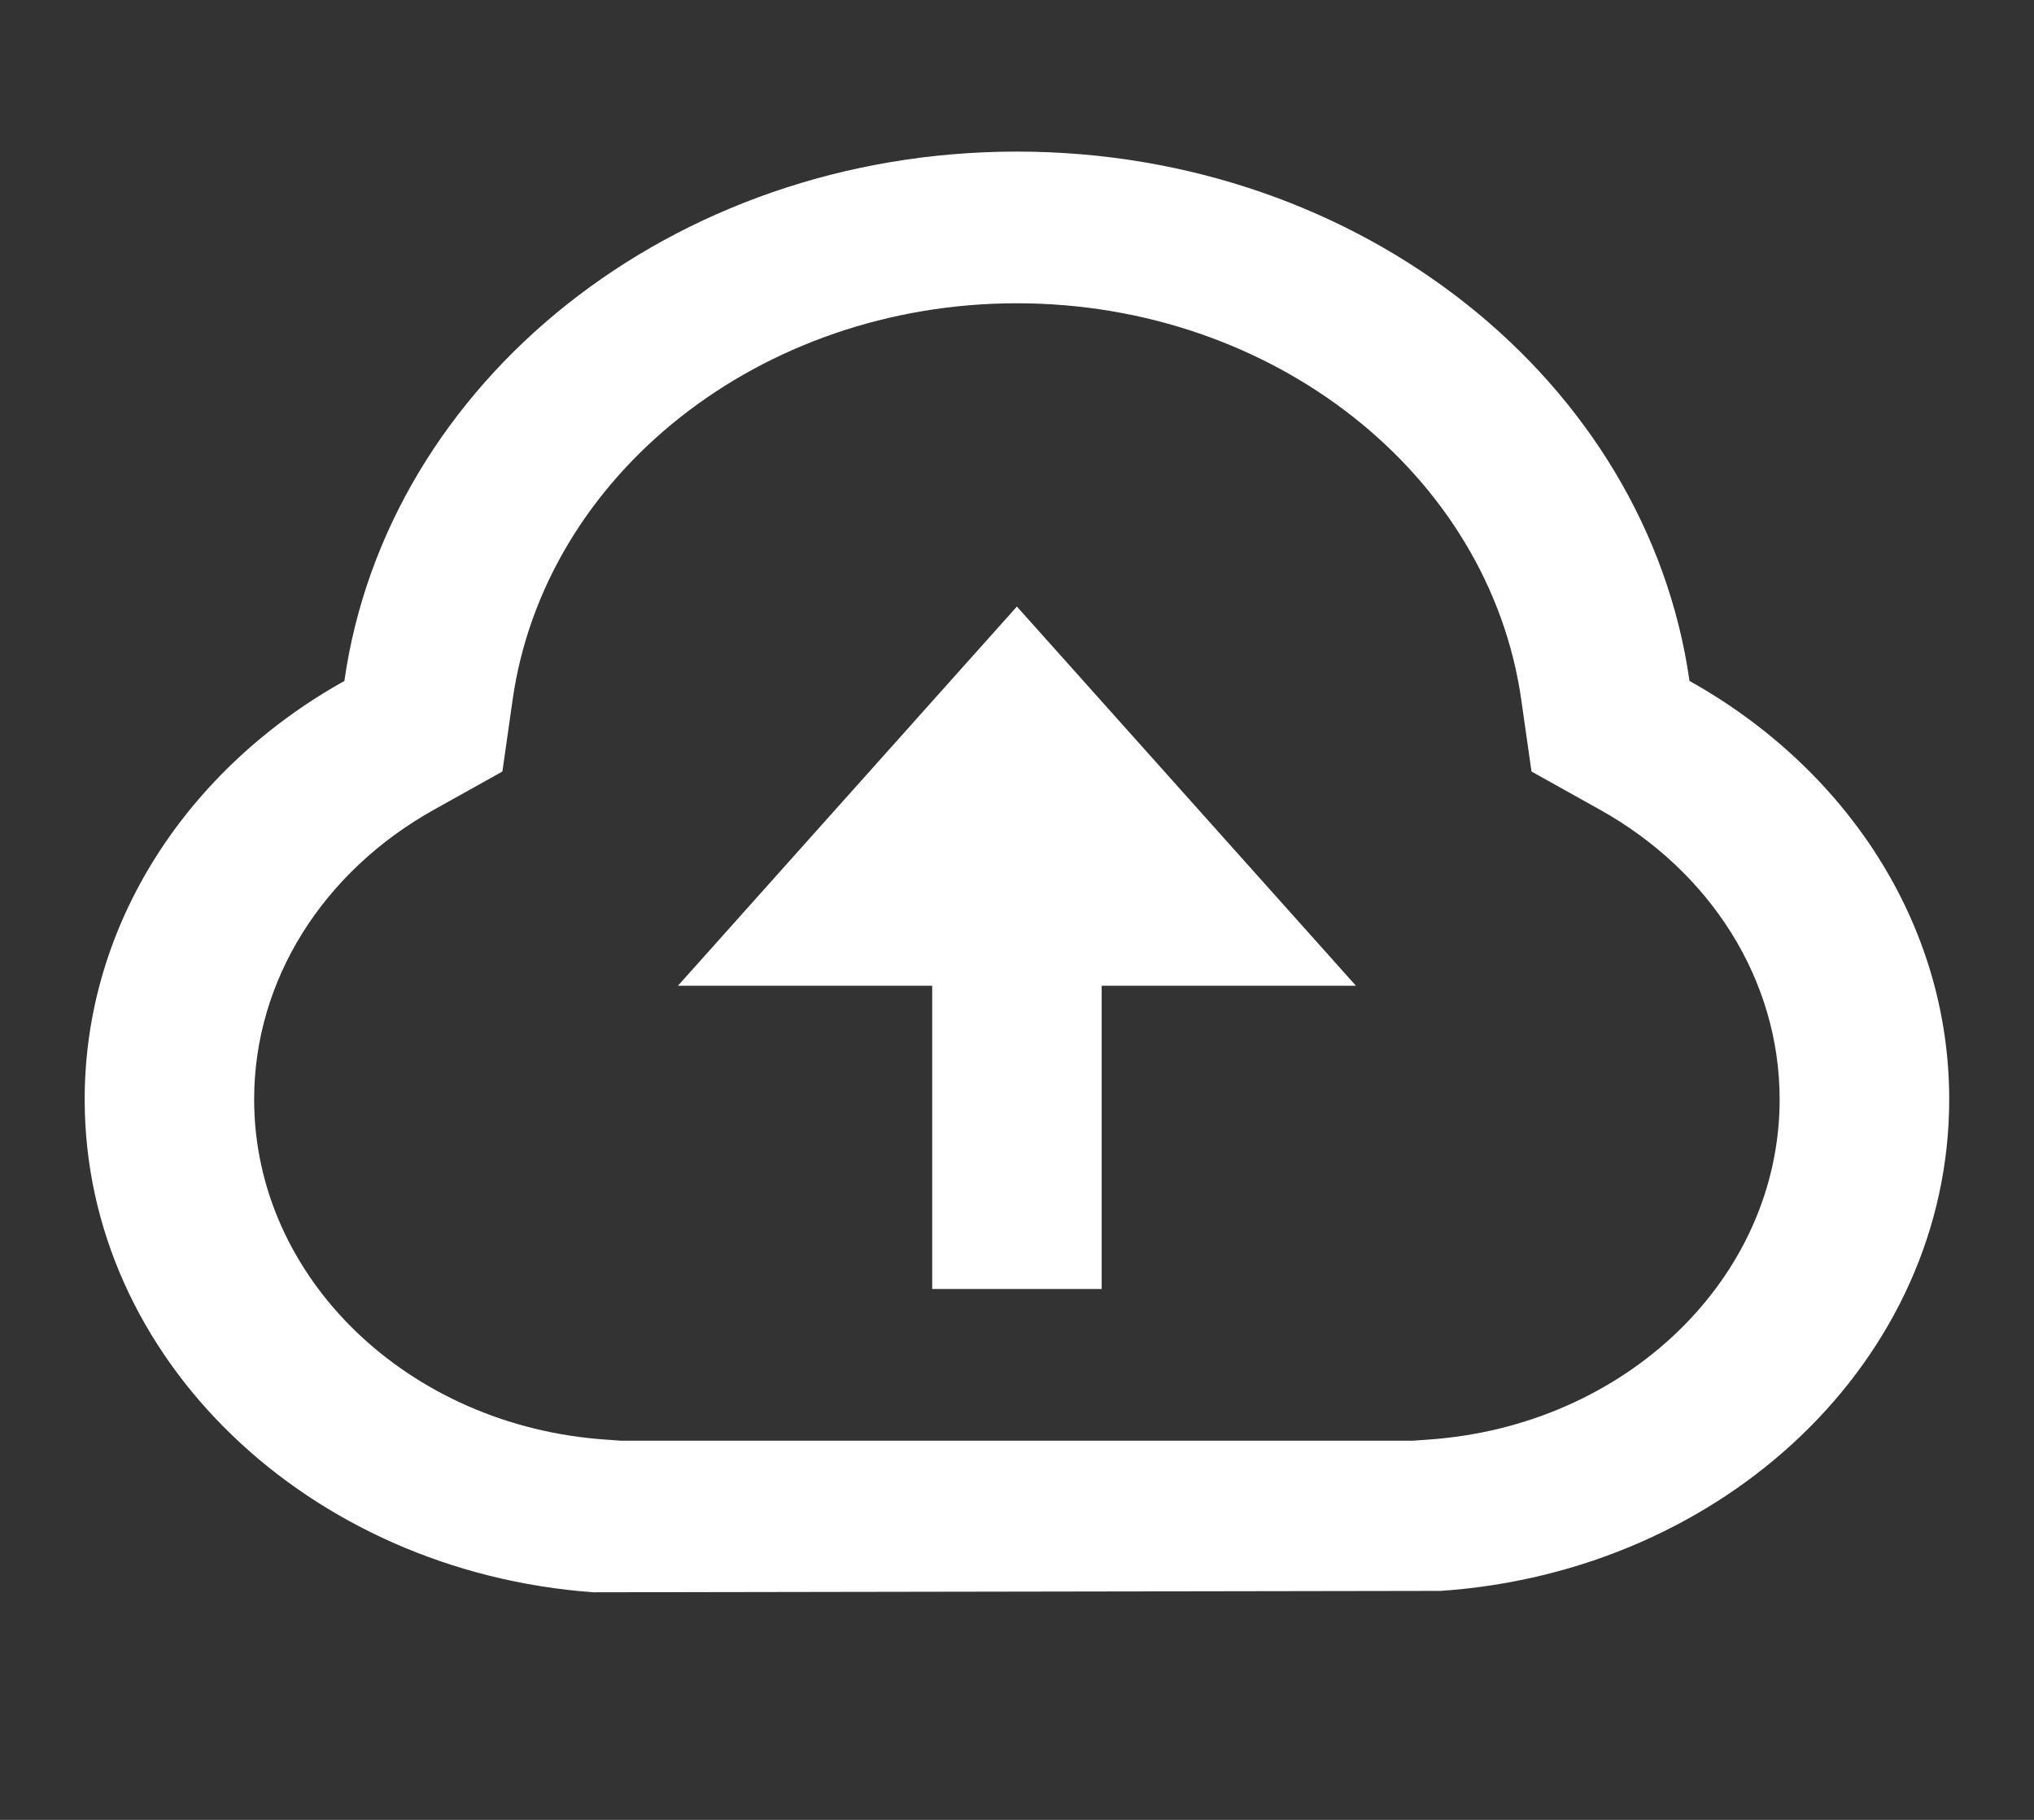 <svg width="19" height="17" viewBox="0 0 19 17" fill="none" xmlns="http://www.w3.org/2000/svg">
<rect x="0" y="0" width="19" height="17" fill="#333333" stroke="none"/>
<g clip-path="url(#clip0_335_3406)">
<path d="M0.791 10.27C0.791 8.621 1.76 7.174 3.217 6.361C3.613 3.572 6.275 1.416 9.499 1.416C12.724 1.416 15.386 3.572 15.782 6.361C17.238 7.174 18.208 8.621 18.208 10.27C18.208 12.694 16.115 14.68 13.458 14.861L5.541 14.874C2.884 14.68 0.791 12.694 0.791 10.27ZM13.338 13.448C15.185 13.323 16.624 11.939 16.624 10.27C16.624 9.156 15.982 8.142 14.944 7.563L14.306 7.207L14.211 6.54C13.912 4.432 11.897 2.833 9.499 2.833C7.102 2.833 5.087 4.432 4.788 6.54L4.693 7.207L4.055 7.563C3.017 8.142 2.374 9.156 2.374 10.27C2.374 11.939 3.814 13.323 5.661 13.448L5.798 13.458H13.2L13.338 13.448ZM10.291 9.208V12.041H8.708V9.208H6.333L9.499 5.666L12.666 9.208H10.291Z" fill="white"/>
</g>
<defs>
<clipPath id="clip0_335_3406">
<rect width="19" height="17" fill="white"/>
</clipPath>
</defs>
</svg>
